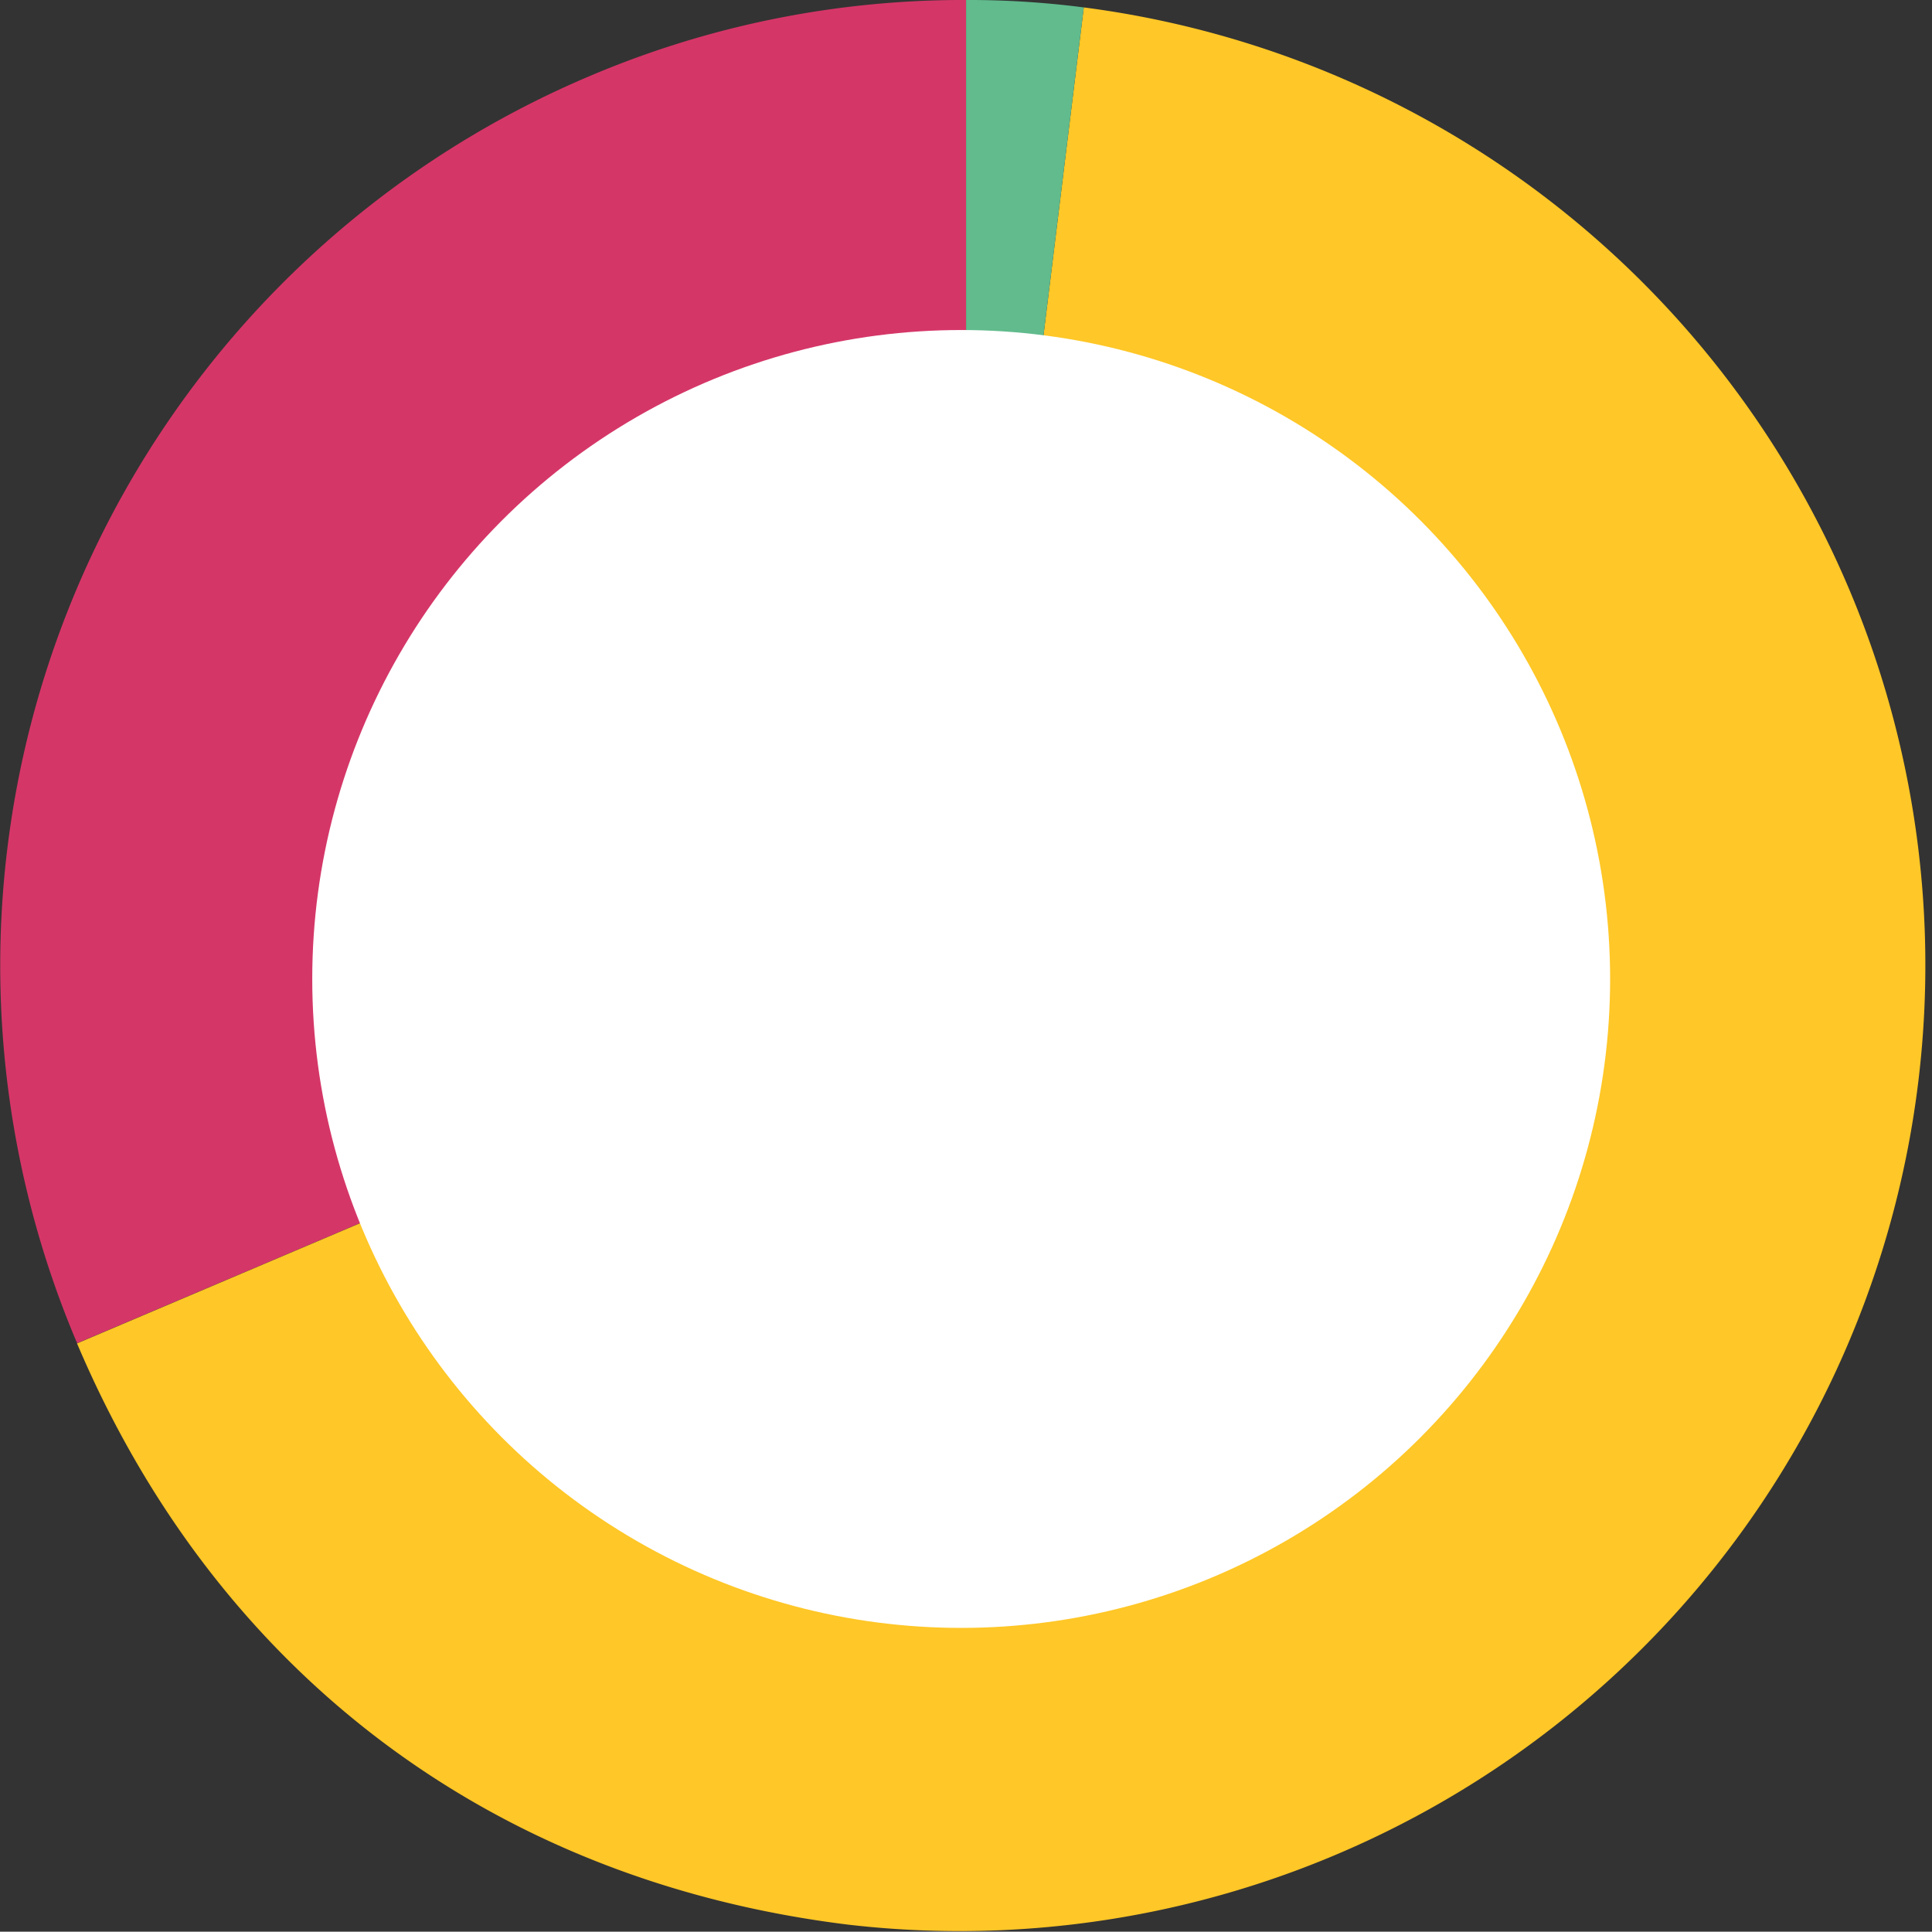 <svg xmlns="http://www.w3.org/2000/svg" viewBox="0 0 260.8 260.76">
  <rect x="0" y="0" width="260.8" height="260.76" fill="#333333" stroke="none"/>
  <defs>
    <style>
      .cls-1 {
        fill: #d53668;
      }

      .cls-2 {
        fill: #ffc727;
      }

      .cls-3 {
        fill: #61bb8d;
      }

      .cls-4 {
        fill: #fff;
      }
    </style>
  </defs>
  <g id="Layer_2" data-name="Layer 2">
    <g id="Layer_1-2" data-name="Layer 1">
      <g id="_4" data-name="4">
        <g>
          <path class="cls-1" d="M130.41,130.38l-120,50.94a130.38,130.38,0,0,1,69.07-171A128.87,128.87,0,0,1,130.41,0Z" transform="translate(0)"/>
          <path class="cls-2" d="M130.41,130.38,146.3,1a130.38,130.38,0,0,1-31.78,258.81c-48-5.9-85.22-33.92-104.12-78.46Z" transform="translate(0)"/>
          <path class="cls-3" d="M130.41,130.38V0A120.62,120.62,0,0,1,146.3,1Z" transform="translate(0)"/>
        </g>
        <circle class="cls-4" cx="129.75" cy="132.15" r="87.6"/>
      </g>
    </g>
  </g>
</svg>
